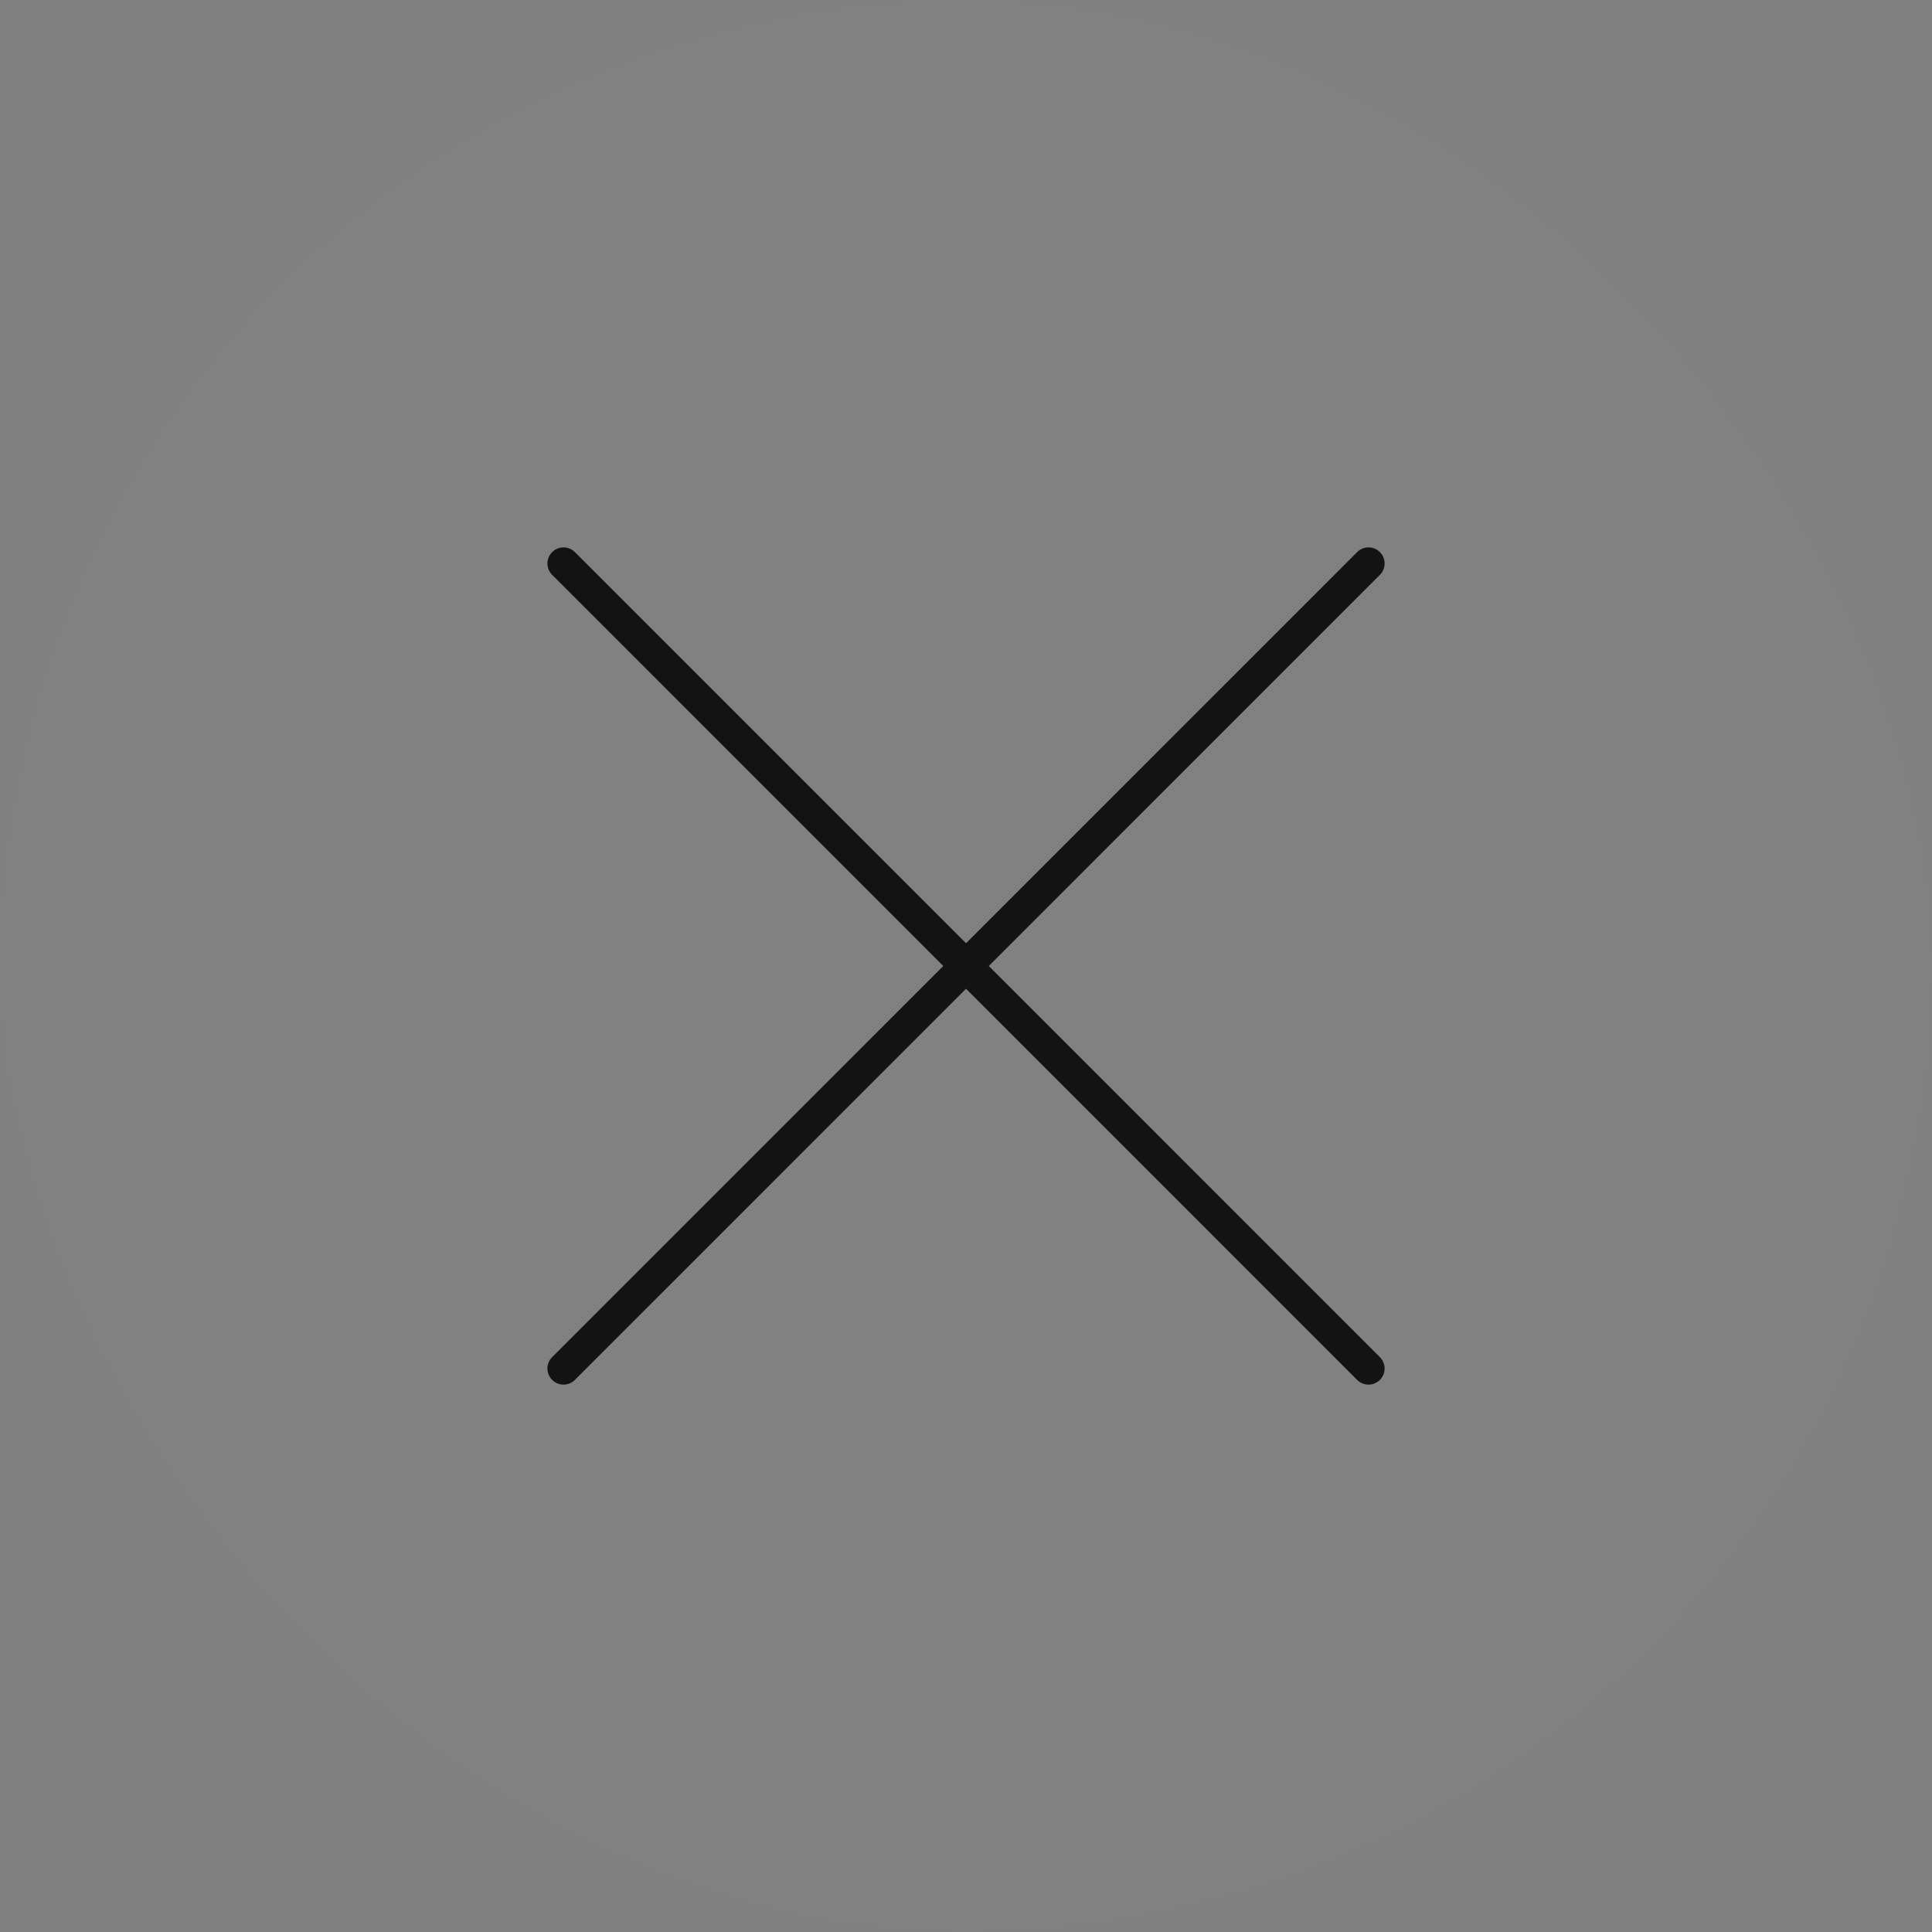 <svg xmlns="http://www.w3.org/2000/svg"  viewBox="0 0 44 44" fill="none" preserveAspectRatio="none">
  <rect x="0" y="0" width="44" height="44" fill="#808080" stroke="none"/>
  <g clip-path="url(#clip0_592_1005)">
    <path d="M44 0H0V44H44V0Z" fill="white" fill-opacity="0.01"/>
    <path d="M12.834 12.833L31.167 31.167" stroke="#131313" stroke-width="0.733" stroke-linecap="round" stroke-linejoin="round"/>
    <path d="M12.834 31.167L31.167 12.833" stroke="#131313" stroke-width="0.733" stroke-linecap="round" stroke-linejoin="round"/>
  </g>
  <defs>
    <clipPath id="clip0_592_1005">
      <rect width="44" height="44" rx="22" fill="white"/>
    </clipPath>
  </defs>
</svg>